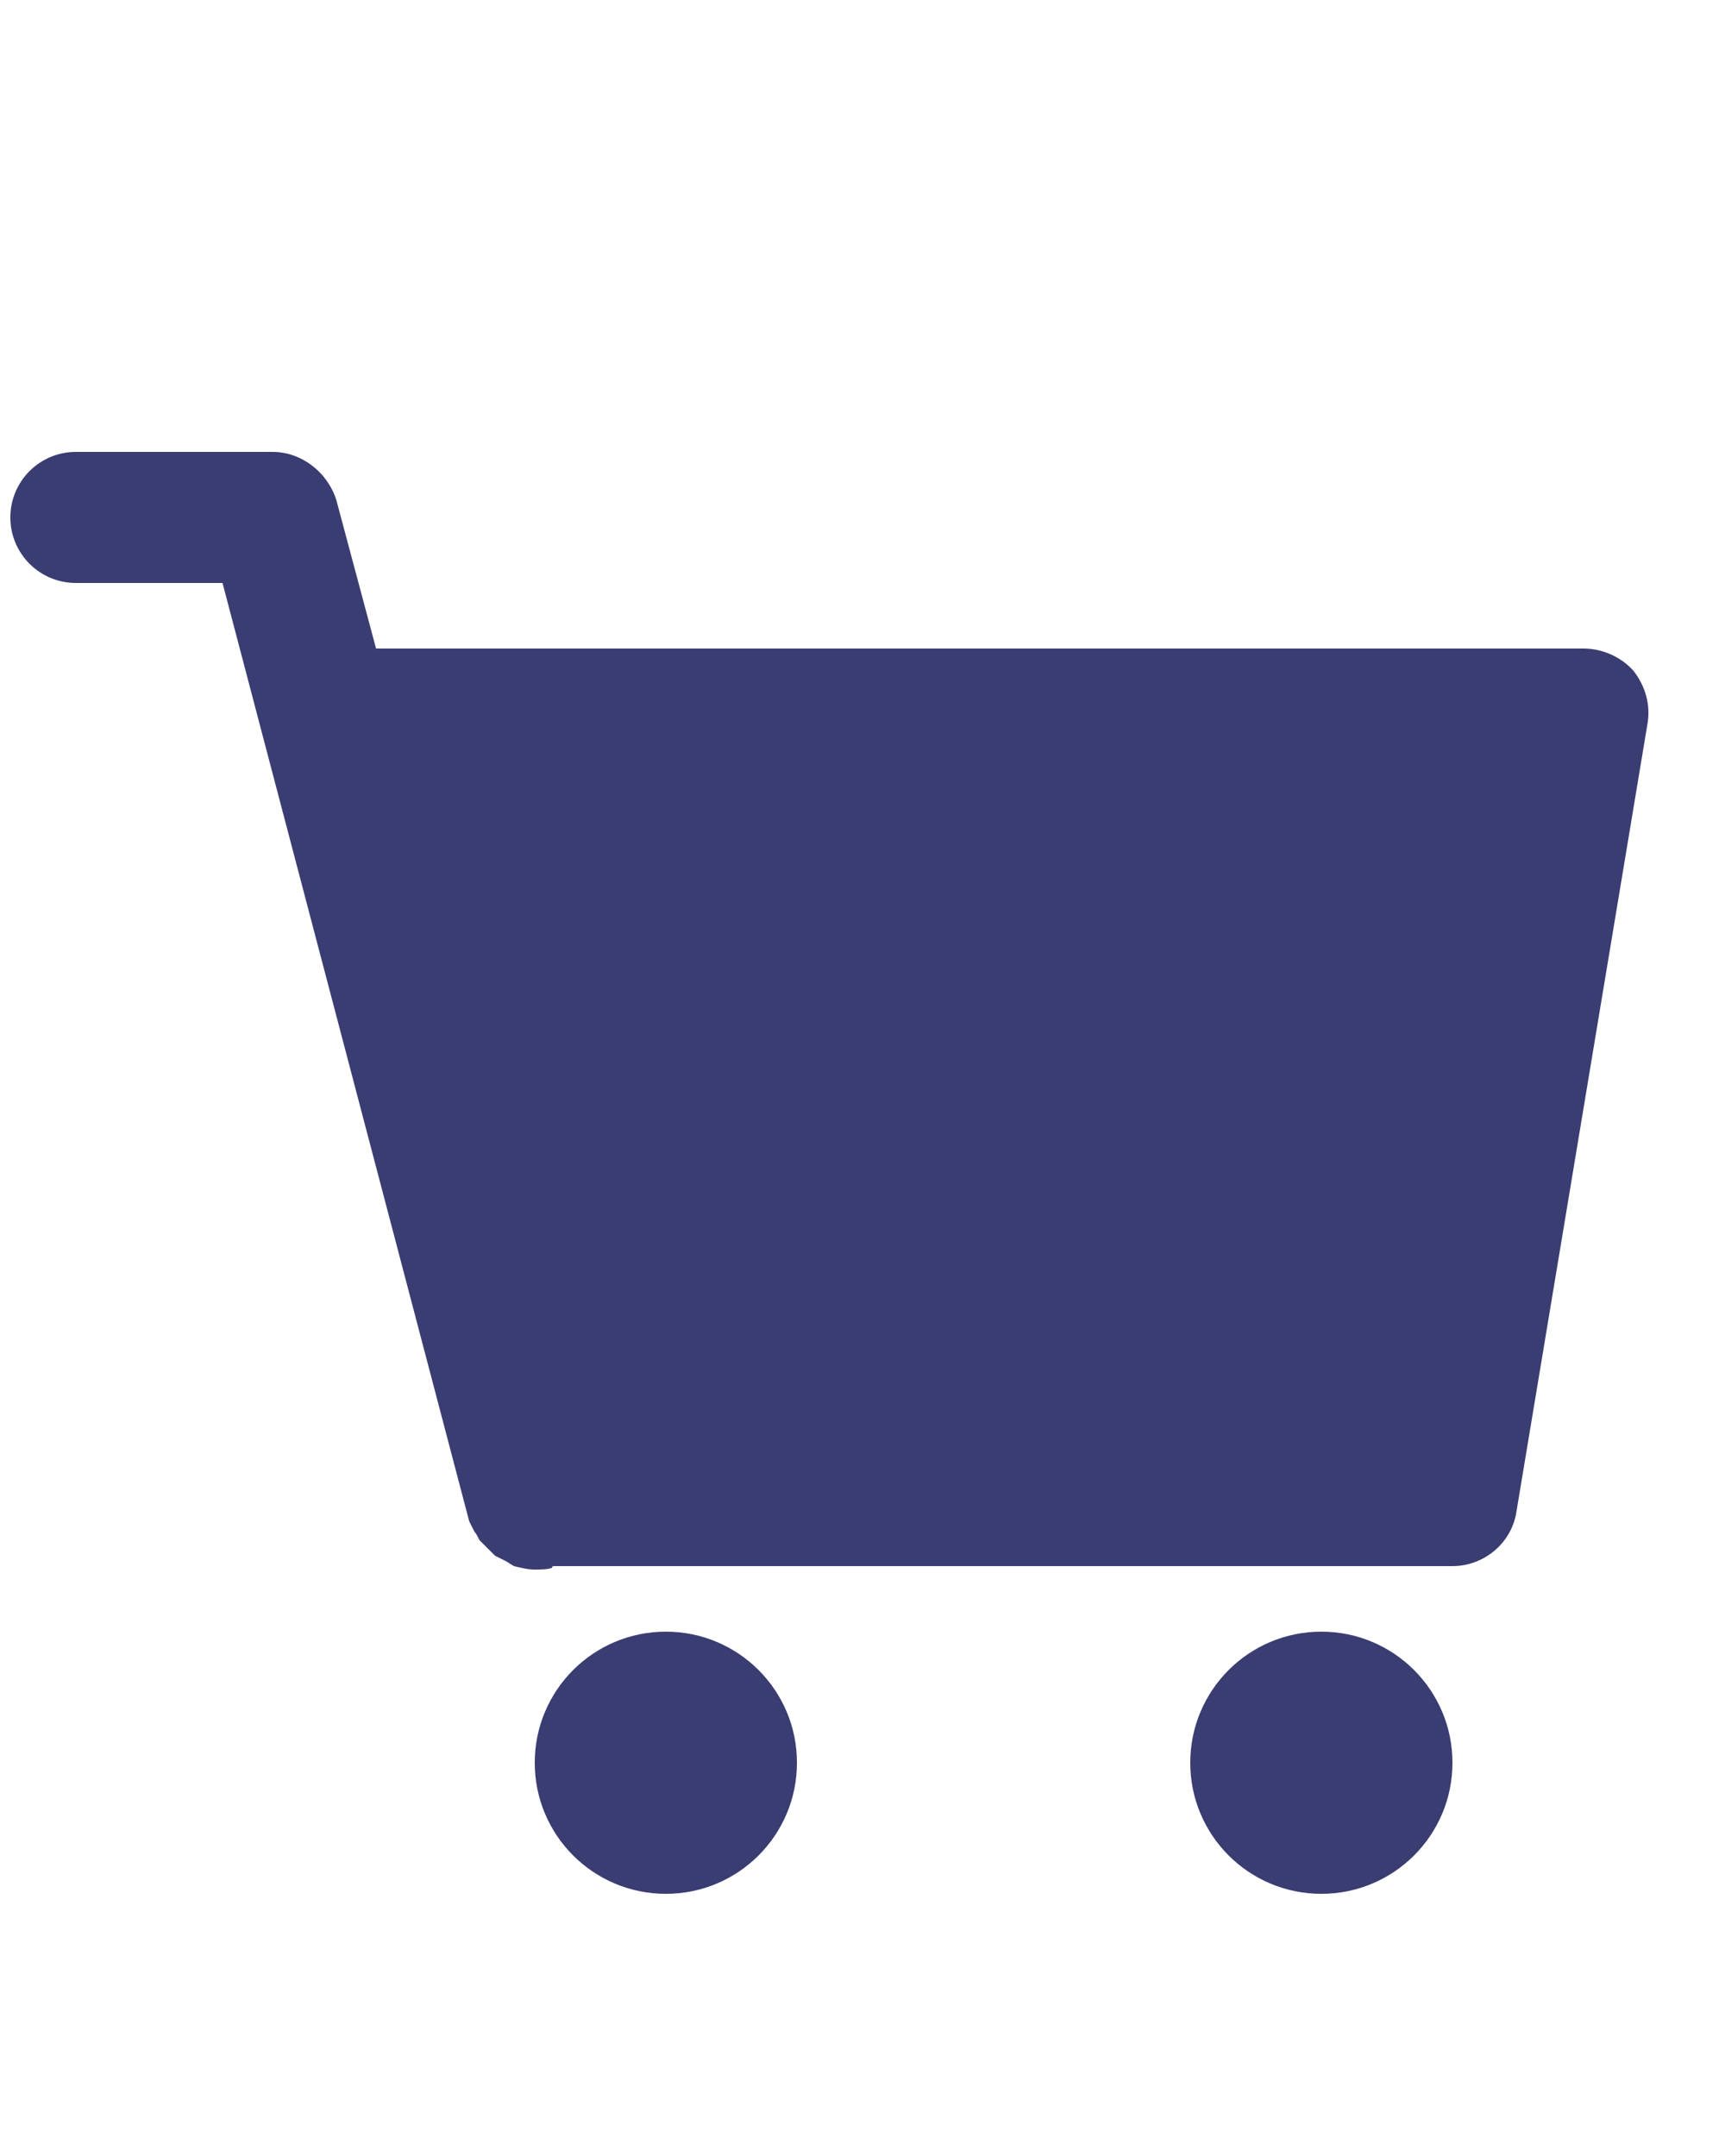 <svg version="1.1" id="Layer_1" xmlns="http://www.w3.org/2000/svg" xmlns:xlink="http://www.w3.org/1999/xlink" x="0px" y="0px"
	 viewBox="0 0 100 125" style="enable-background:new 0 0 100 125;" xml:space="preserve">
<style type="text/css">
	.st0{fill:#3A3D72;}
</style>
<g>
	<path class="st0" d="M95.5,42l-7.6,45.7c-0.3,1.8-1.9,3.1-3.7,3.1H32.1c0,0-0.1,0-0.1,0.1c-0.3,0.1-0.6,0.1-1,0.1l0,0
		c-0.4,0-0.8-0.1-1.2-0.2c-0.2-0.1-0.3-0.2-0.5-0.3c-0.2-0.1-0.4-0.2-0.6-0.3c-0.1-0.1-0.3-0.3-0.4-0.4c-0.2-0.2-0.3-0.3-0.5-0.5
		c-0.1-0.2-0.2-0.4-0.3-0.5c-0.1-0.2-0.2-0.4-0.3-0.6L12.9,33.8H4.4c-2.1,0-3.8-1.7-3.8-3.8c0-2.1,1.7-3.8,3.8-3.8h11.4
		c1.7,0,3.2,1.2,3.7,2.8l2.3,8.6h70c1.1,0,2.2,0.5,2.9,1.3C95.4,39.8,95.7,40.9,95.5,42z M38.6,94.6c-4.2,0-7.6,3.4-7.6,7.6
		s3.4,7.6,7.6,7.6s7.6-3.4,7.6-7.6S42.8,94.6,38.6,94.6z M76.6,94.6c-4.2,0-7.6,3.4-7.6,7.6s3.4,7.6,7.6,7.6s7.6-3.4,7.6-7.6
		S80.8,94.6,76.6,94.6z"/>
</g>
</svg>
